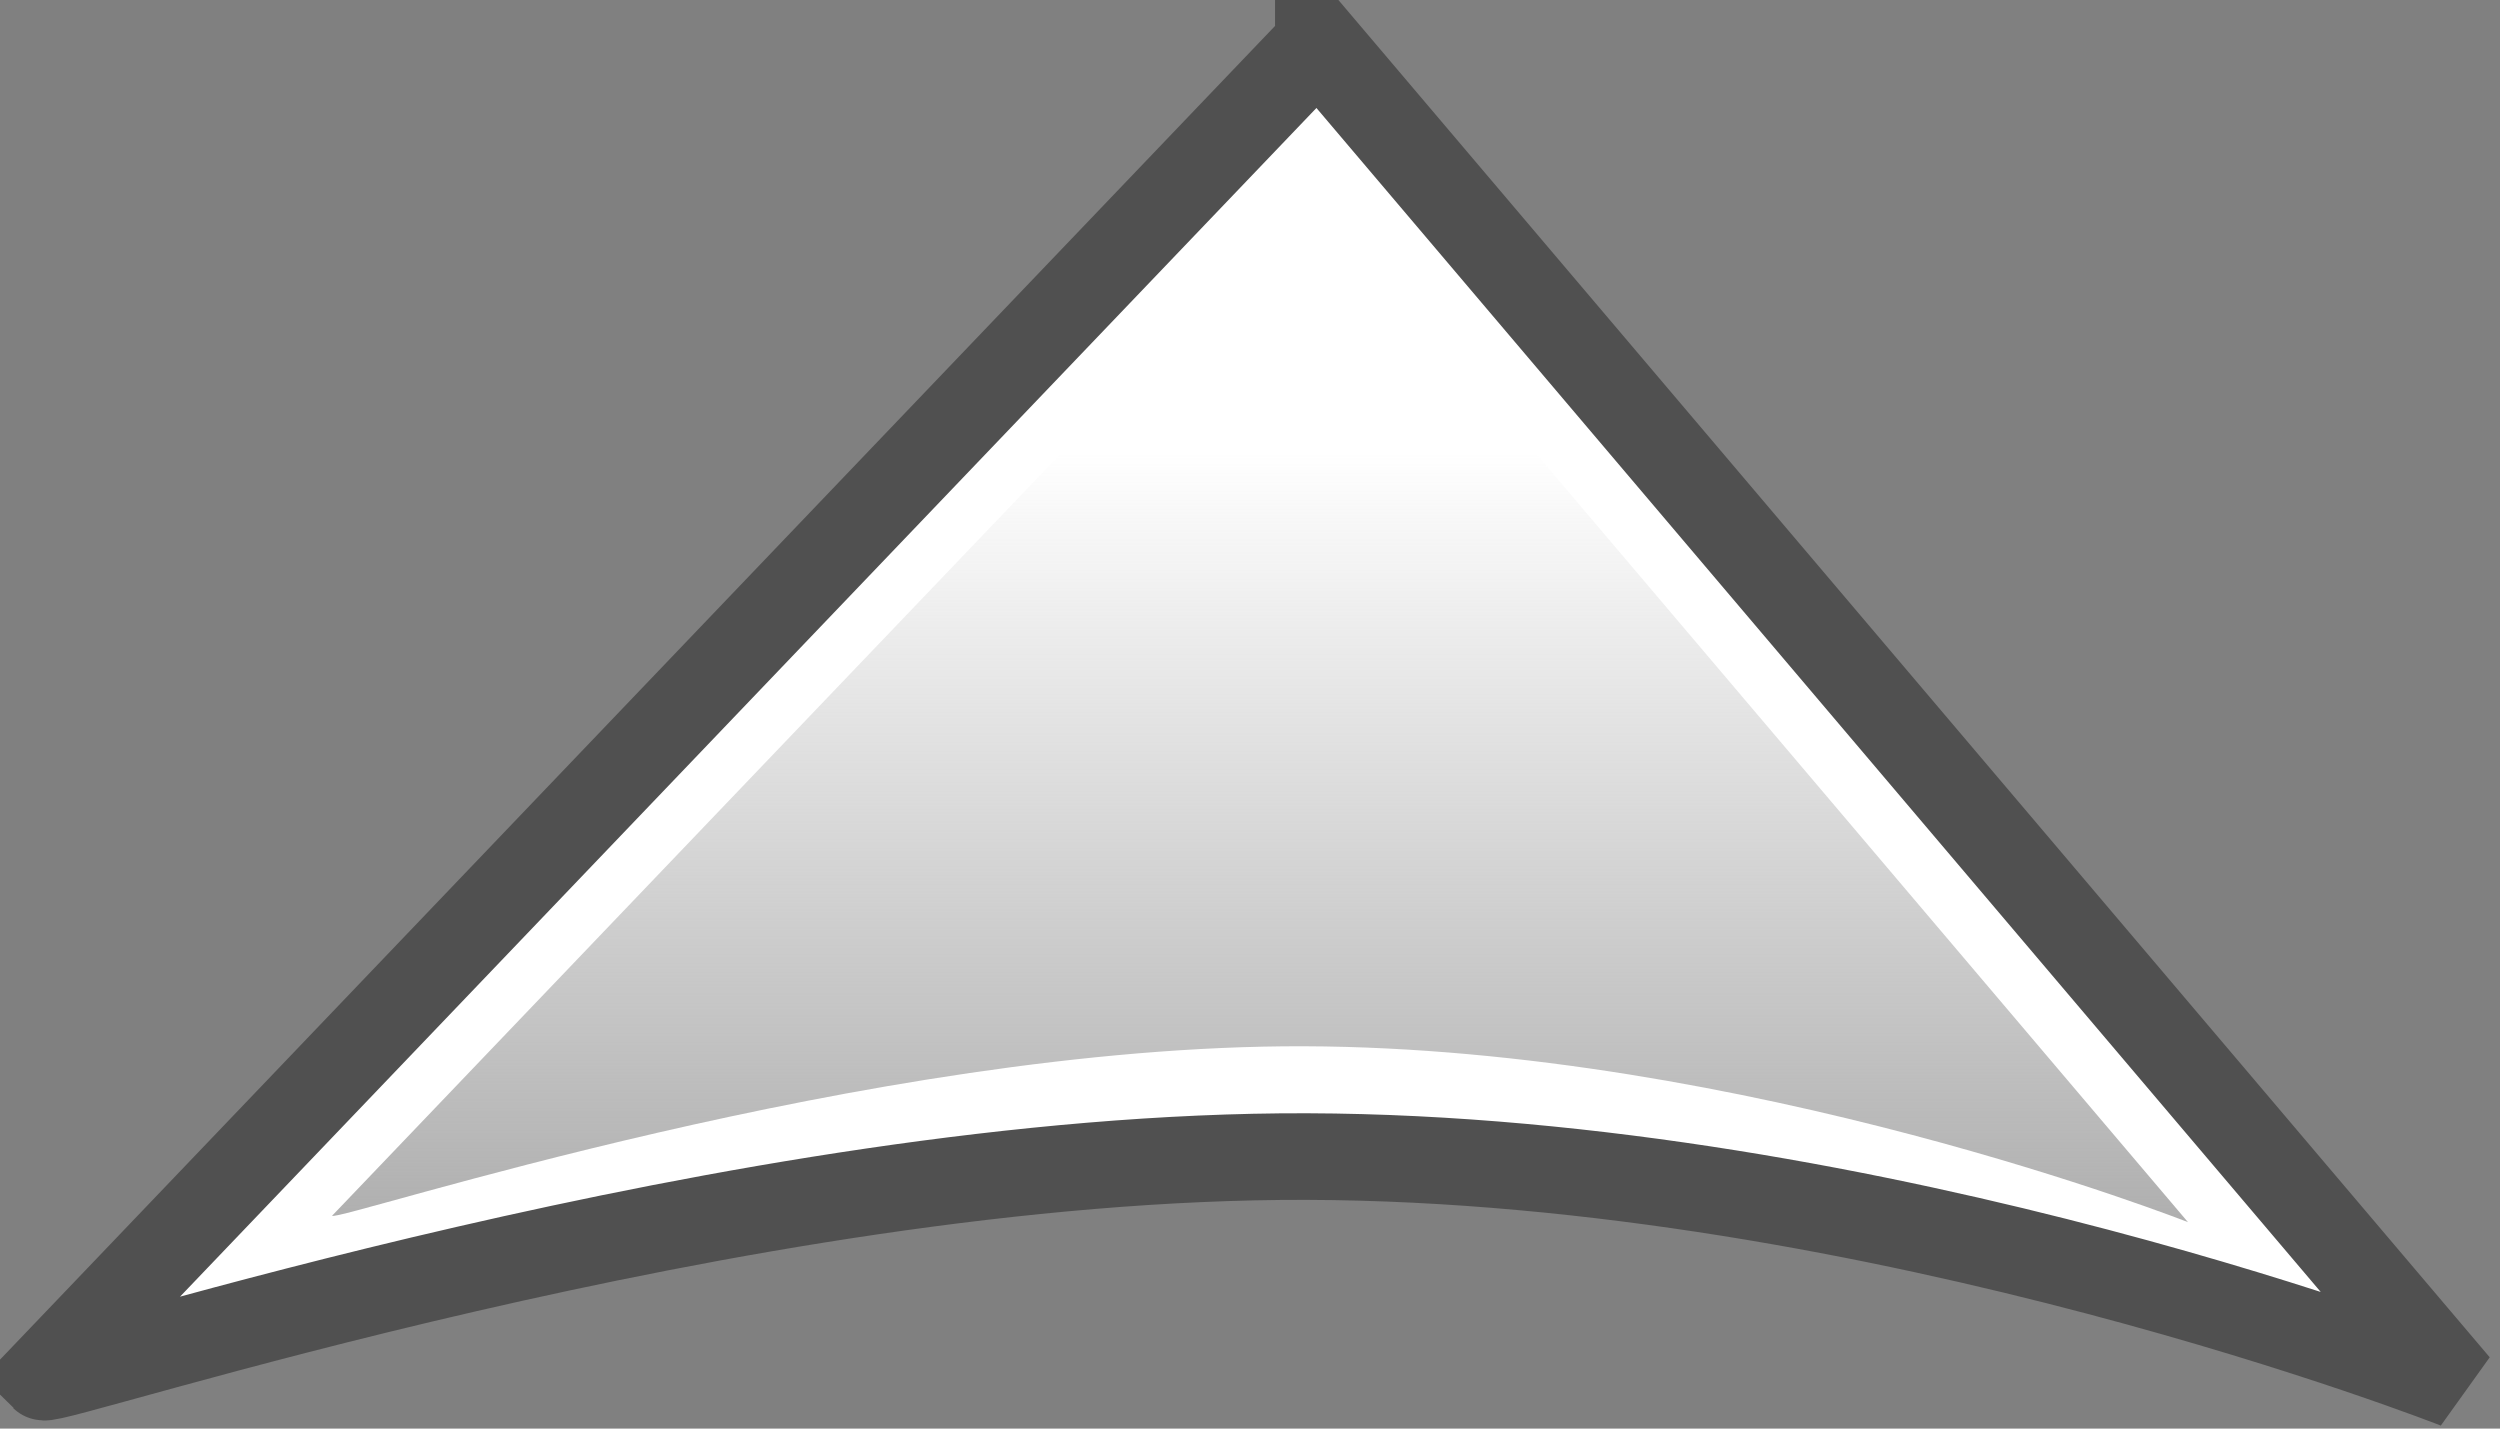 <?xml version="1.0" encoding="UTF-8" standalone="no"?>
<!-- Created with Inkscape (http://www.inkscape.org/) -->

<svg
   xmlns:dc="http://purl.org/dc/elements/1.1/"
   xmlns:cc="http://creativecommons.org/ns#"
   xmlns:rdf="http://www.w3.org/1999/02/22-rdf-syntax-ns#"
   xmlns:svg="http://www.w3.org/2000/svg"
   xmlns="http://www.w3.org/2000/svg"
   xmlns:xlink="http://www.w3.org/1999/xlink"
   xmlns:sodipodi="http://sodipodi.sourceforge.net/DTD/sodipodi-0.dtd"
   xmlns:inkscape="http://www.inkscape.org/namespaces/inkscape"
   width="28.001"
   height="16.001"
   id="svg3676"
   version="1.1"
   inkscape:version="0.47 r22583"
   sodipodi:docname="Nouveau document 5">
  <rect width="100%" height="100%" fill="#808080" stroke="none"/>
  <defs
     id="defs3678">
    <inkscape:perspective
       sodipodi:type="inkscape:persp3d"
       inkscape:vp_x="0 : 526.18109 : 1"
       inkscape:vp_y="0 : 1000 : 0"
       inkscape:vp_z="744.09448 : 526.18109 : 1"
       inkscape:persp3d-origin="372.04724 : 350.78739 : 1"
       id="perspective3684" />
    <inkscape:perspective
       id="perspective3665"
       inkscape:persp3d-origin="0.5 : 0.33333333 : 1"
       inkscape:vp_z="1 : 0.5 : 1"
       inkscape:vp_y="0 : 1000 : 0"
       inkscape:vp_x="0 : 0.5 : 1"
       sodipodi:type="inkscape:persp3d" />
    <linearGradient
       inkscape:collect="always"
       xlink:href="#linearGradient3649"
       id="linearGradient3655"
       x1="23.609"
       y1="18.062"
       x2="23.609"
       y2="6.817"
       gradientUnits="userSpaceOnUse" />
    <linearGradient
       inkscape:collect="always"
       id="linearGradient3649">
      <stop
         style="stop-color:#afafaf;stop-opacity:1;"
         offset="0"
         id="stop3651" />
      <stop
         style="stop-color:#afafaf;stop-opacity:0;"
         offset="1"
         id="stop3653" />
    </linearGradient>
  </defs>
  <sodipodi:namedview
     id="base"
     pagecolor="#ffffff"
     bordercolor="#666666"
     borderopacity="1.0"
     inkscape:pageopacity="0.0"
     inkscape:pageshadow="2"
     inkscape:zoom="13.497995"
     inkscape:cx="30.797416"
     inkscape:cy="11.710453"
     inkscape:document-units="px"
     inkscape:current-layer="layer1"
     showgrid="false"
     inkscape:window-width="1090"
     inkscape:window-height="642"
     inkscape:window-x="0"
     inkscape:window-y="25"
     inkscape:window-maximized="0" />
  <g
     inkscape:label="Calque 1"
     inkscape:groupmode="layer"
     id="layer1"
     transform="translate(-311.714,-524.361)">
    <path
       sodipodi:type="inkscape:offset"
       inkscape:radius="0"
       inkscape:original="M 24.375 3.03125 L 10.09375 17.96875 C 10.183989 18.059112 17.914114 15.47931 24.25 15.5 C 30.683361 15.521006 37.125 18.0625 37.125 18.0625 L 24.375 3.03125 z "
       style="fill:#ffffff;fill-opacity:1;stroke:none"
       id="path3593-1"
       d="m 24.375,3.031 -14.281,14.938 c 0.09,0.09 7.82,-2.489 14.156,-2.469 6.433,0.021 12.875,2.562 12.875,2.562 L 24.375,3.031 z"
       transform="translate(302.105,521.815)" />
    <path
       sodipodi:type="inkscape:offset"
       inkscape:radius="0"
       inkscape:original="M 24.375 3.03125 L 10.09375 17.96875 C 10.183989 18.059112 17.914114 15.47931 24.25 15.5 C 30.683361 15.521006 37.125 18.0625 37.125 18.0625 L 24.375 3.03125 z "
       style="fill:none;stroke:#505050;stroke-width:0.97px;stroke-linecap:butt;stroke-linejoin:miter;stroke-opacity:1"
       id="path3593"
       d="m 24.375,3.031 -14.281,14.938 c 0.09,0.09 7.82,-2.489 14.156,-2.469 6.433,0.021 12.875,2.562 12.875,2.562 L 24.375,3.031 z"
       transform="translate(302.105,521.815)" />
    <path
       sodipodi:type="inkscape:offset"
       inkscape:radius="0"
       inkscape:original="M 24.375 3.03125 L 10.09375 17.96875 C 10.183989 18.059112 17.914114 15.47931 24.25 15.5 C 30.683361 15.521006 37.125 18.0625 37.125 18.0625 L 24.375 3.03125 z "
       style="fill:url(#linearGradient3655);fill-opacity:1;stroke:none"
       id="path3593-1-6"
       d="m 24.375,3.031 -14.281,14.938 c 0.09,0.09 7.82,-2.489 14.156,-2.469 6.433,0.021 12.875,2.562 12.875,2.562 L 24.375,3.031 z"
       transform="matrix(0.769,0,0,0.769,307.671,524.16)" />
  </g>
</svg>
